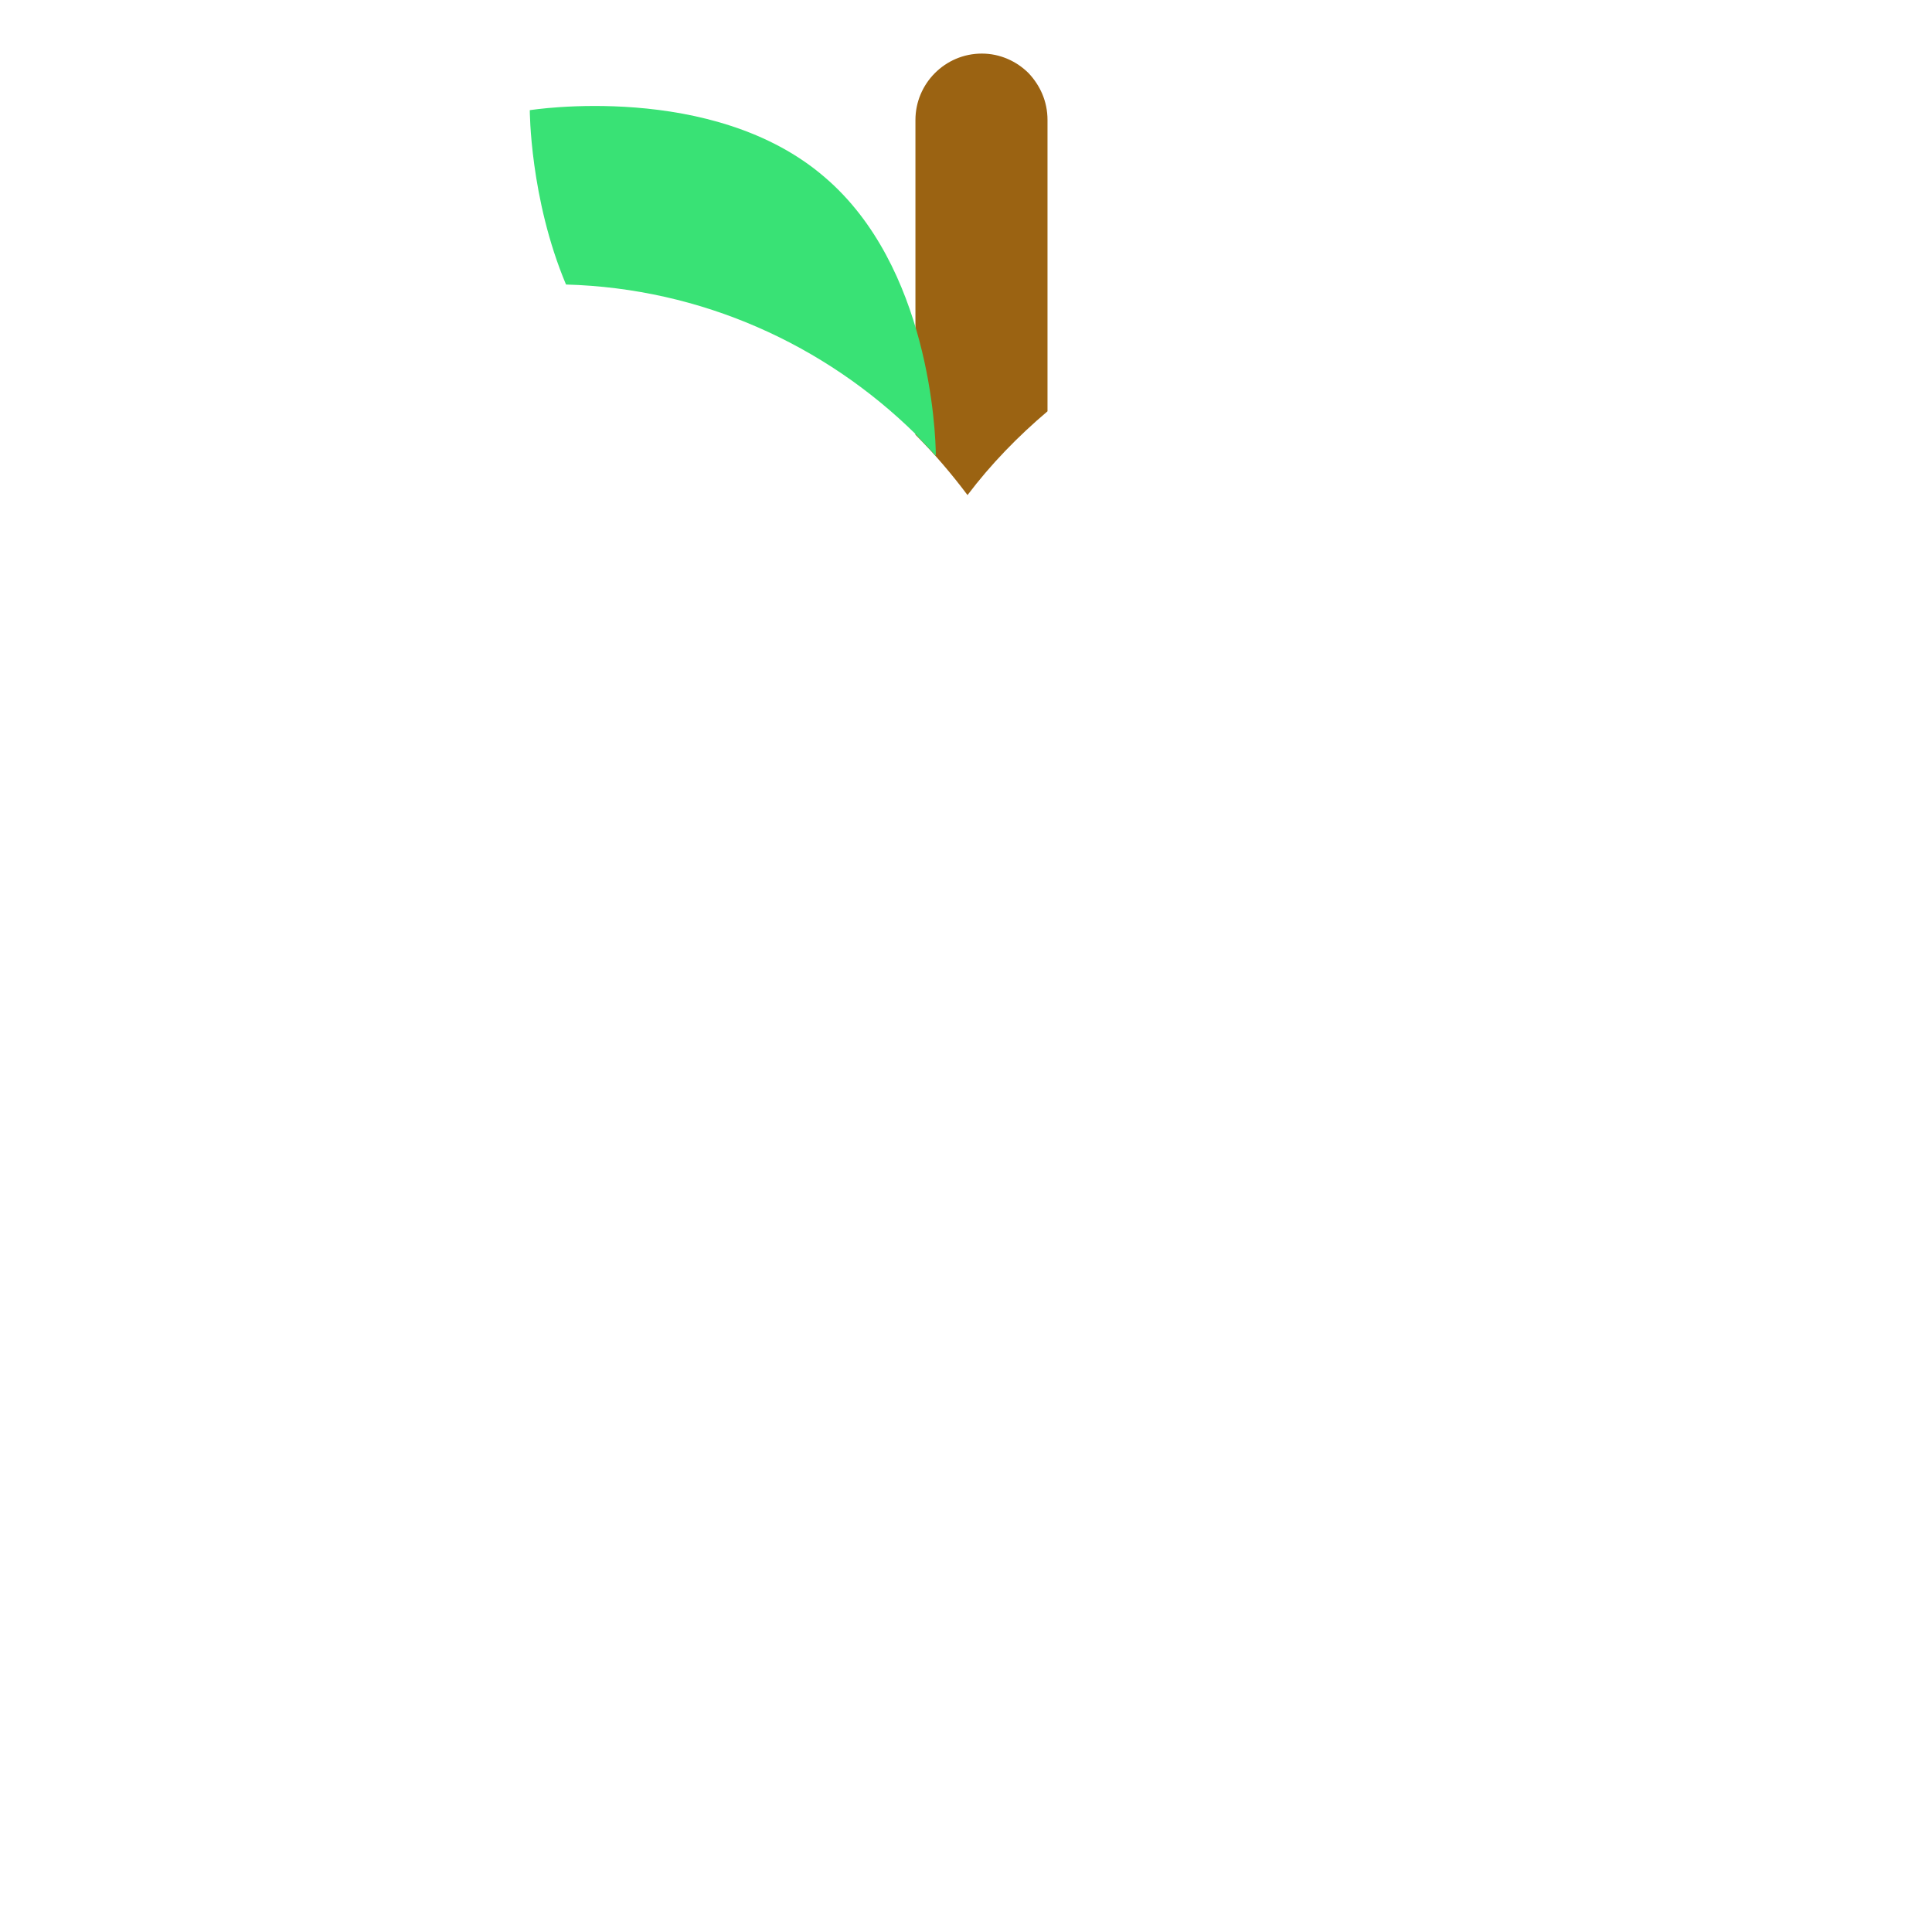 <?xml version="1.0" encoding="utf-8"?>
<!-- Generator: Adobe Illustrator 22.1.0, SVG Export Plug-In . SVG Version: 6.00 Build 0)  -->
<svg version="1.1" id="Layer_1" xmlns="http://www.w3.org/2000/svg" xmlns:xlink="http://www.w3.org/1999/xlink" x="0px" y="0px"
	 viewBox="0 0 256 256" style="enable-background:new 0 0 256 256;" xml:space="preserve">
<g>
	<path style="fill:#9B6312;" d="M138.8,15.9v38.6c-3.9,3.3-7.5,7-10.6,11.1c-2.1-2.8-4.4-5.5-6.9-8V15.9c0-4.8,3.9-8.8,8.8-8.8
		c2.4,0,4.6,1,6.2,2.6C137.8,11.3,138.8,13.4,138.8,15.9z"/>
	<path style="fill:#39E275;" d="M124,60.4c-0.9-1-1.8-1.9-2.7-2.9C109.3,45.7,93,38.2,75,37.7c-4.8-11.4-4.8-23.1-4.8-23.1
		s24.3-3.9,39.1,8.9C123.1,35.3,124,57.2,124,60.4z"/>
</g>
<g id="apple1" style="opacity:0;">
	<path style="fill:#FFFFFF;" d="M246.6,130.2l-8.1,20.3c-11.1,28.3-28,50.7-43.9,75.8c-8.6,15.1-19.4,25.6-35.5,25.6
		c-13.4,0-25-7.5-30.9-18.5c-5.9,11-17.5,18.5-30.9,18.5c-14.3,0-23.3-8.8-32.1-21c-8.8-15.7-31.5-47.2-44.7-75
		c-2.3-4.8-4.4-9.6-7.2-14c-9.3-15-11.2-33.8-6.3-53.5c5.7-23,23.3-41.4,46.1-47.9c7.4-2.1,14.7-3,21.8-2.8
		c18.1,0.5,34.4,8,46.3,19.8c0.9,0.9,1.8,1.9,2.7,2.9c1.5,1.6,2.9,3.3,4.2,5.1c3.1-4.1,6.7-7.8,10.6-11.1
		c13.1-11,30.4-17.1,49.1-15.6c33.9,2.6,61,30.4,62.7,64.3C251.1,112.7,249.7,121.8,246.6,130.2z"/>
</g>
</svg>
